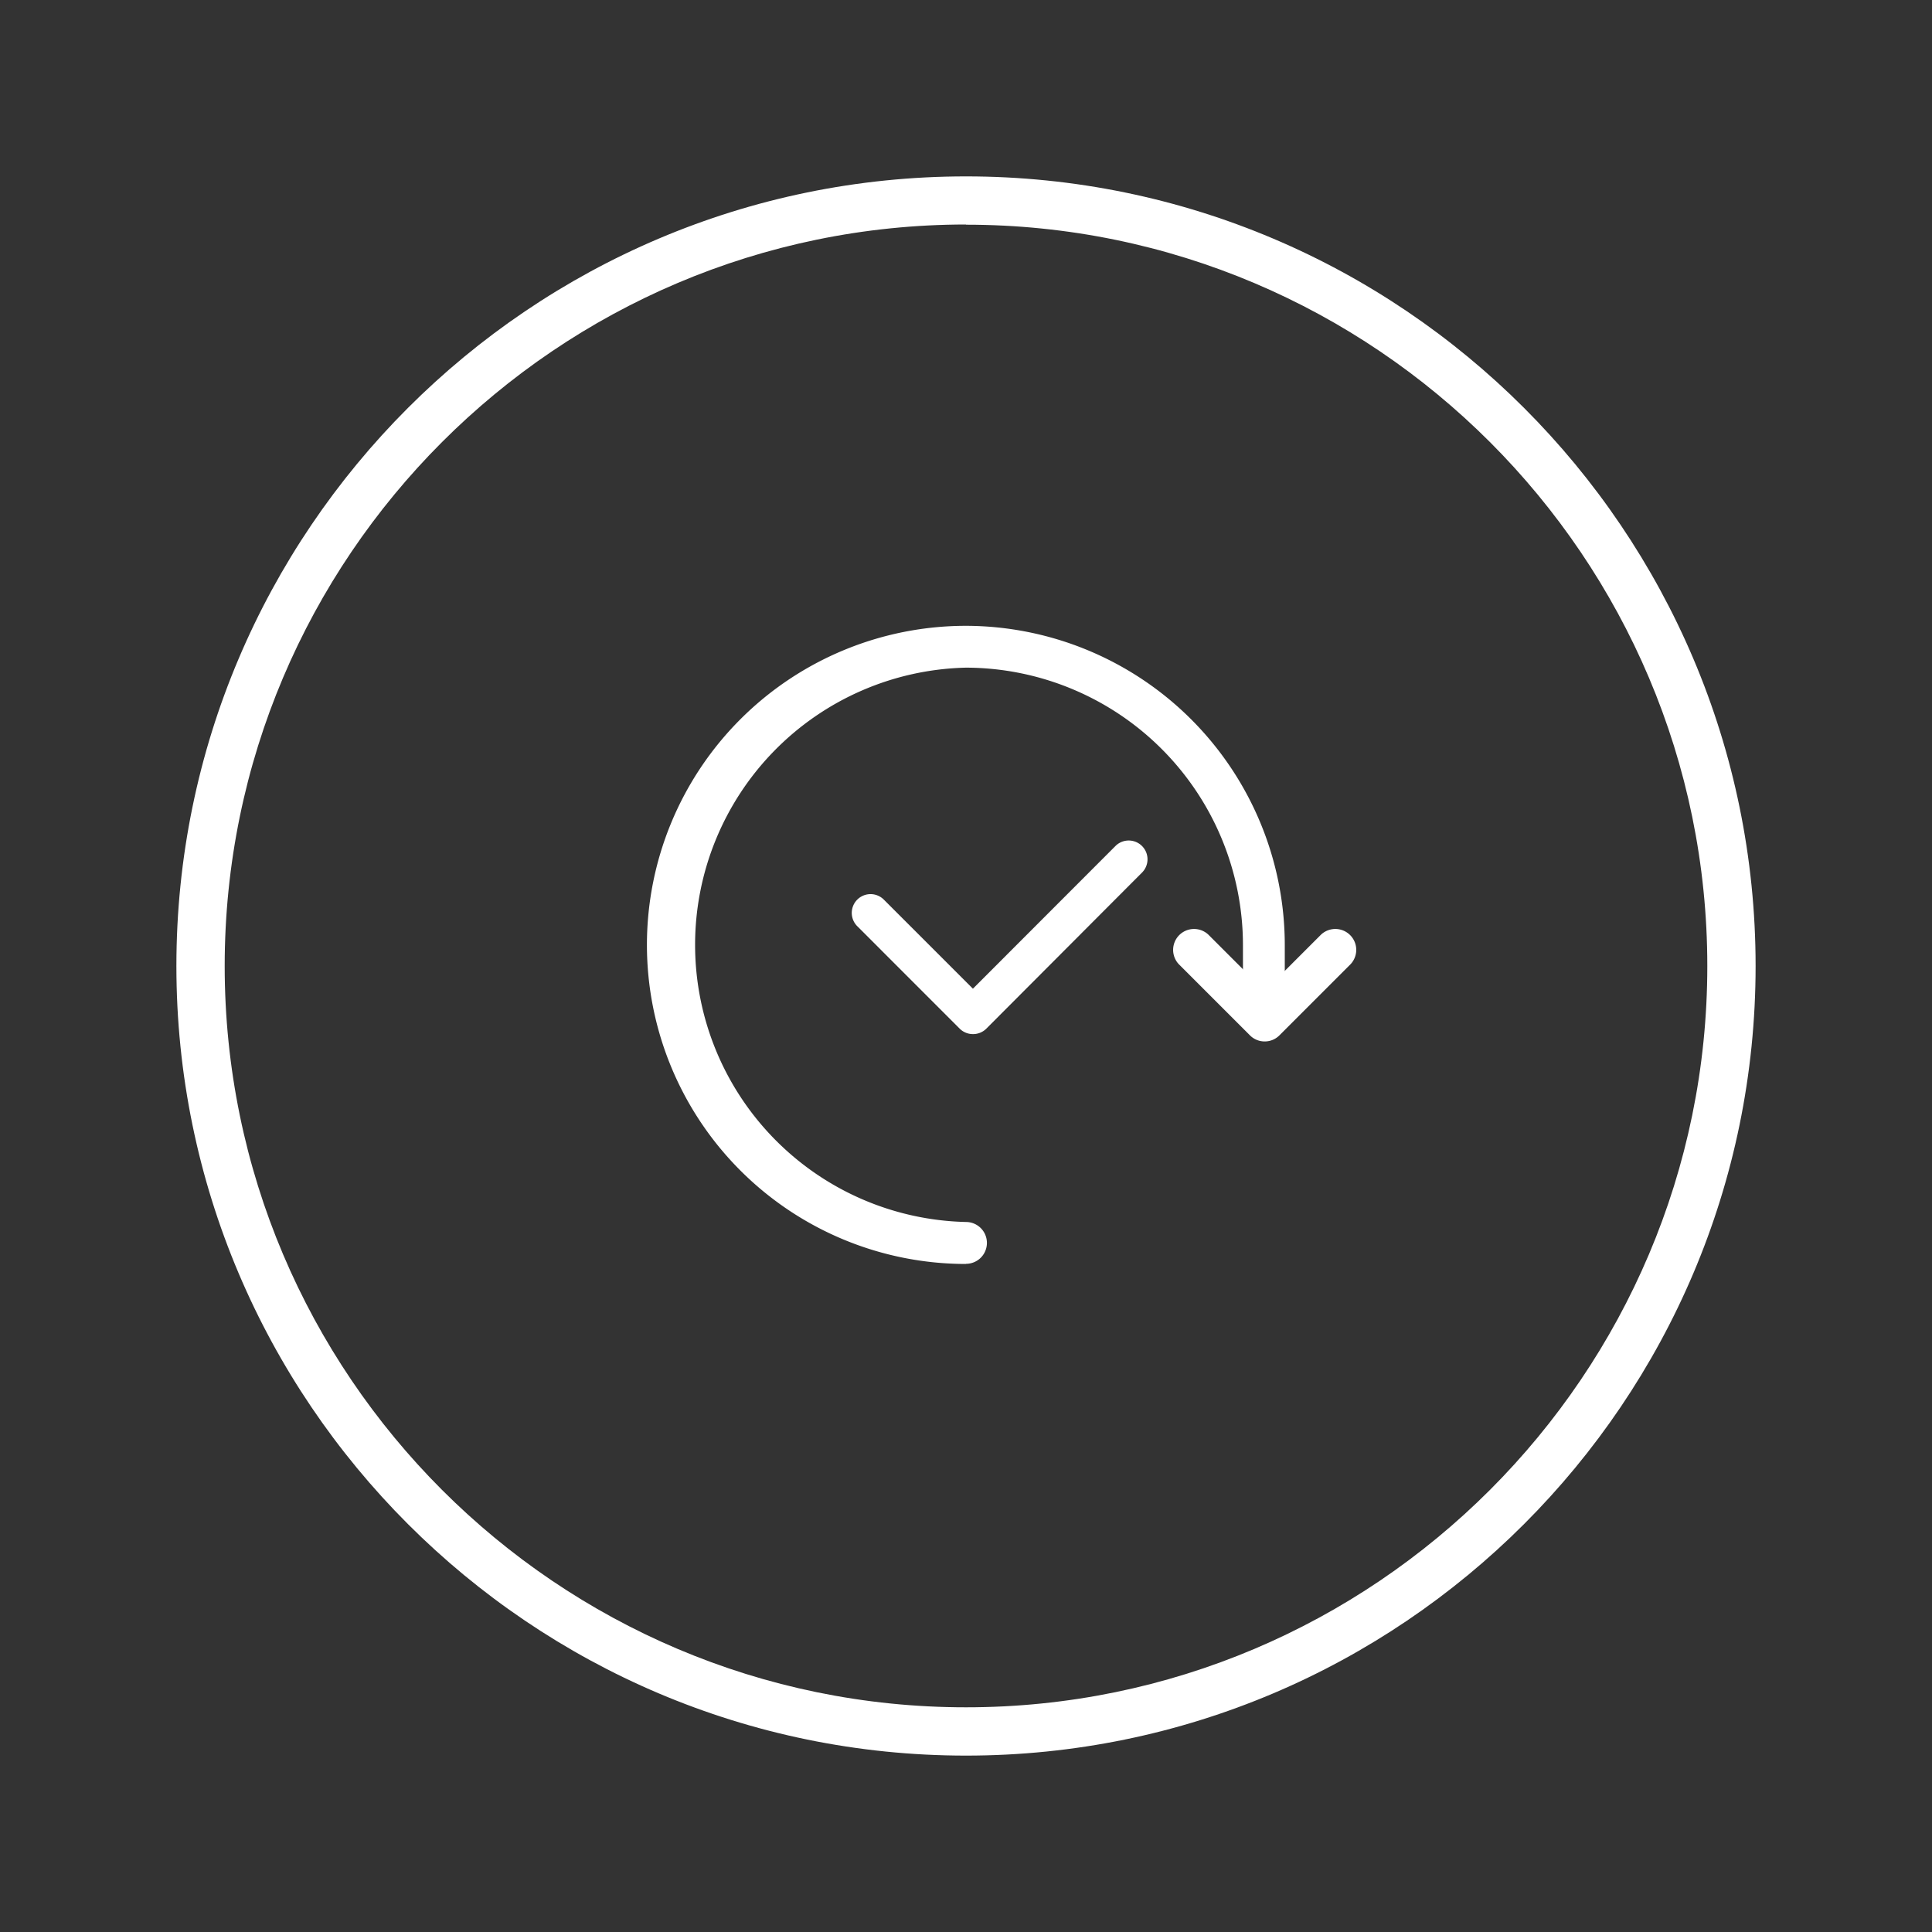 <svg id="Livello_1" data-name="Livello 1" xmlns="http://www.w3.org/2000/svg" width="400" height="400" viewBox="0 0 400 400">
  <rect x="0" y="0" width="400" height="400" fill="#333333" stroke="none"/>
  <defs>
    <style>
      .cls-1 {
        fill: #fff;
      }
    </style>
  </defs>
  <g>
    <path class="cls-1" d="M200,363.48c-90.14,0-163.48-73.34-163.48-163.48S109.86,36.52,200,36.52,363.48,109.86,363.48,200,290.14,363.48,200,363.48Zm0-317C115.37,46.52,46.52,115.37,46.52,200S115.37,353.48,200,353.48,353.48,284.63,353.48,200,284.63,46.52,200,46.52Z"/>
    <path class="cls-1" d="M200,261.69h0a66.06,66.06,0,0,1,0-132.12h0a66.14,66.14,0,0,1,66,66.06v12a4.33,4.33,0,1,1-8.66,0v-12A57.47,57.47,0,0,0,200,138.23h0A57.4,57.4,0,0,0,200,253a4.33,4.33,0,0,1,0,8.66Z"/>
    <path class="cls-1" d="M261.84,215.62a4.28,4.28,0,0,1-3.06-1.27l-14.73-14.73a4.33,4.33,0,0,1,6.12-6.12l11.67,11.67,11.67-11.67a4.33,4.33,0,0,1,6.12,6.12L264.9,214.35A4.28,4.28,0,0,1,261.84,215.62Z"/>
    <path class="cls-1" d="M201.43,214.1h0a3.89,3.89,0,0,1-2.75-1.14L177.43,191.7a3.89,3.89,0,0,1,5.5-5.5l18.5,18.5L231,175.1a3.89,3.89,0,0,1,5.5,5.5L204.18,213A3.89,3.89,0,0,1,201.43,214.1Z"/>
  </g>
</svg>
